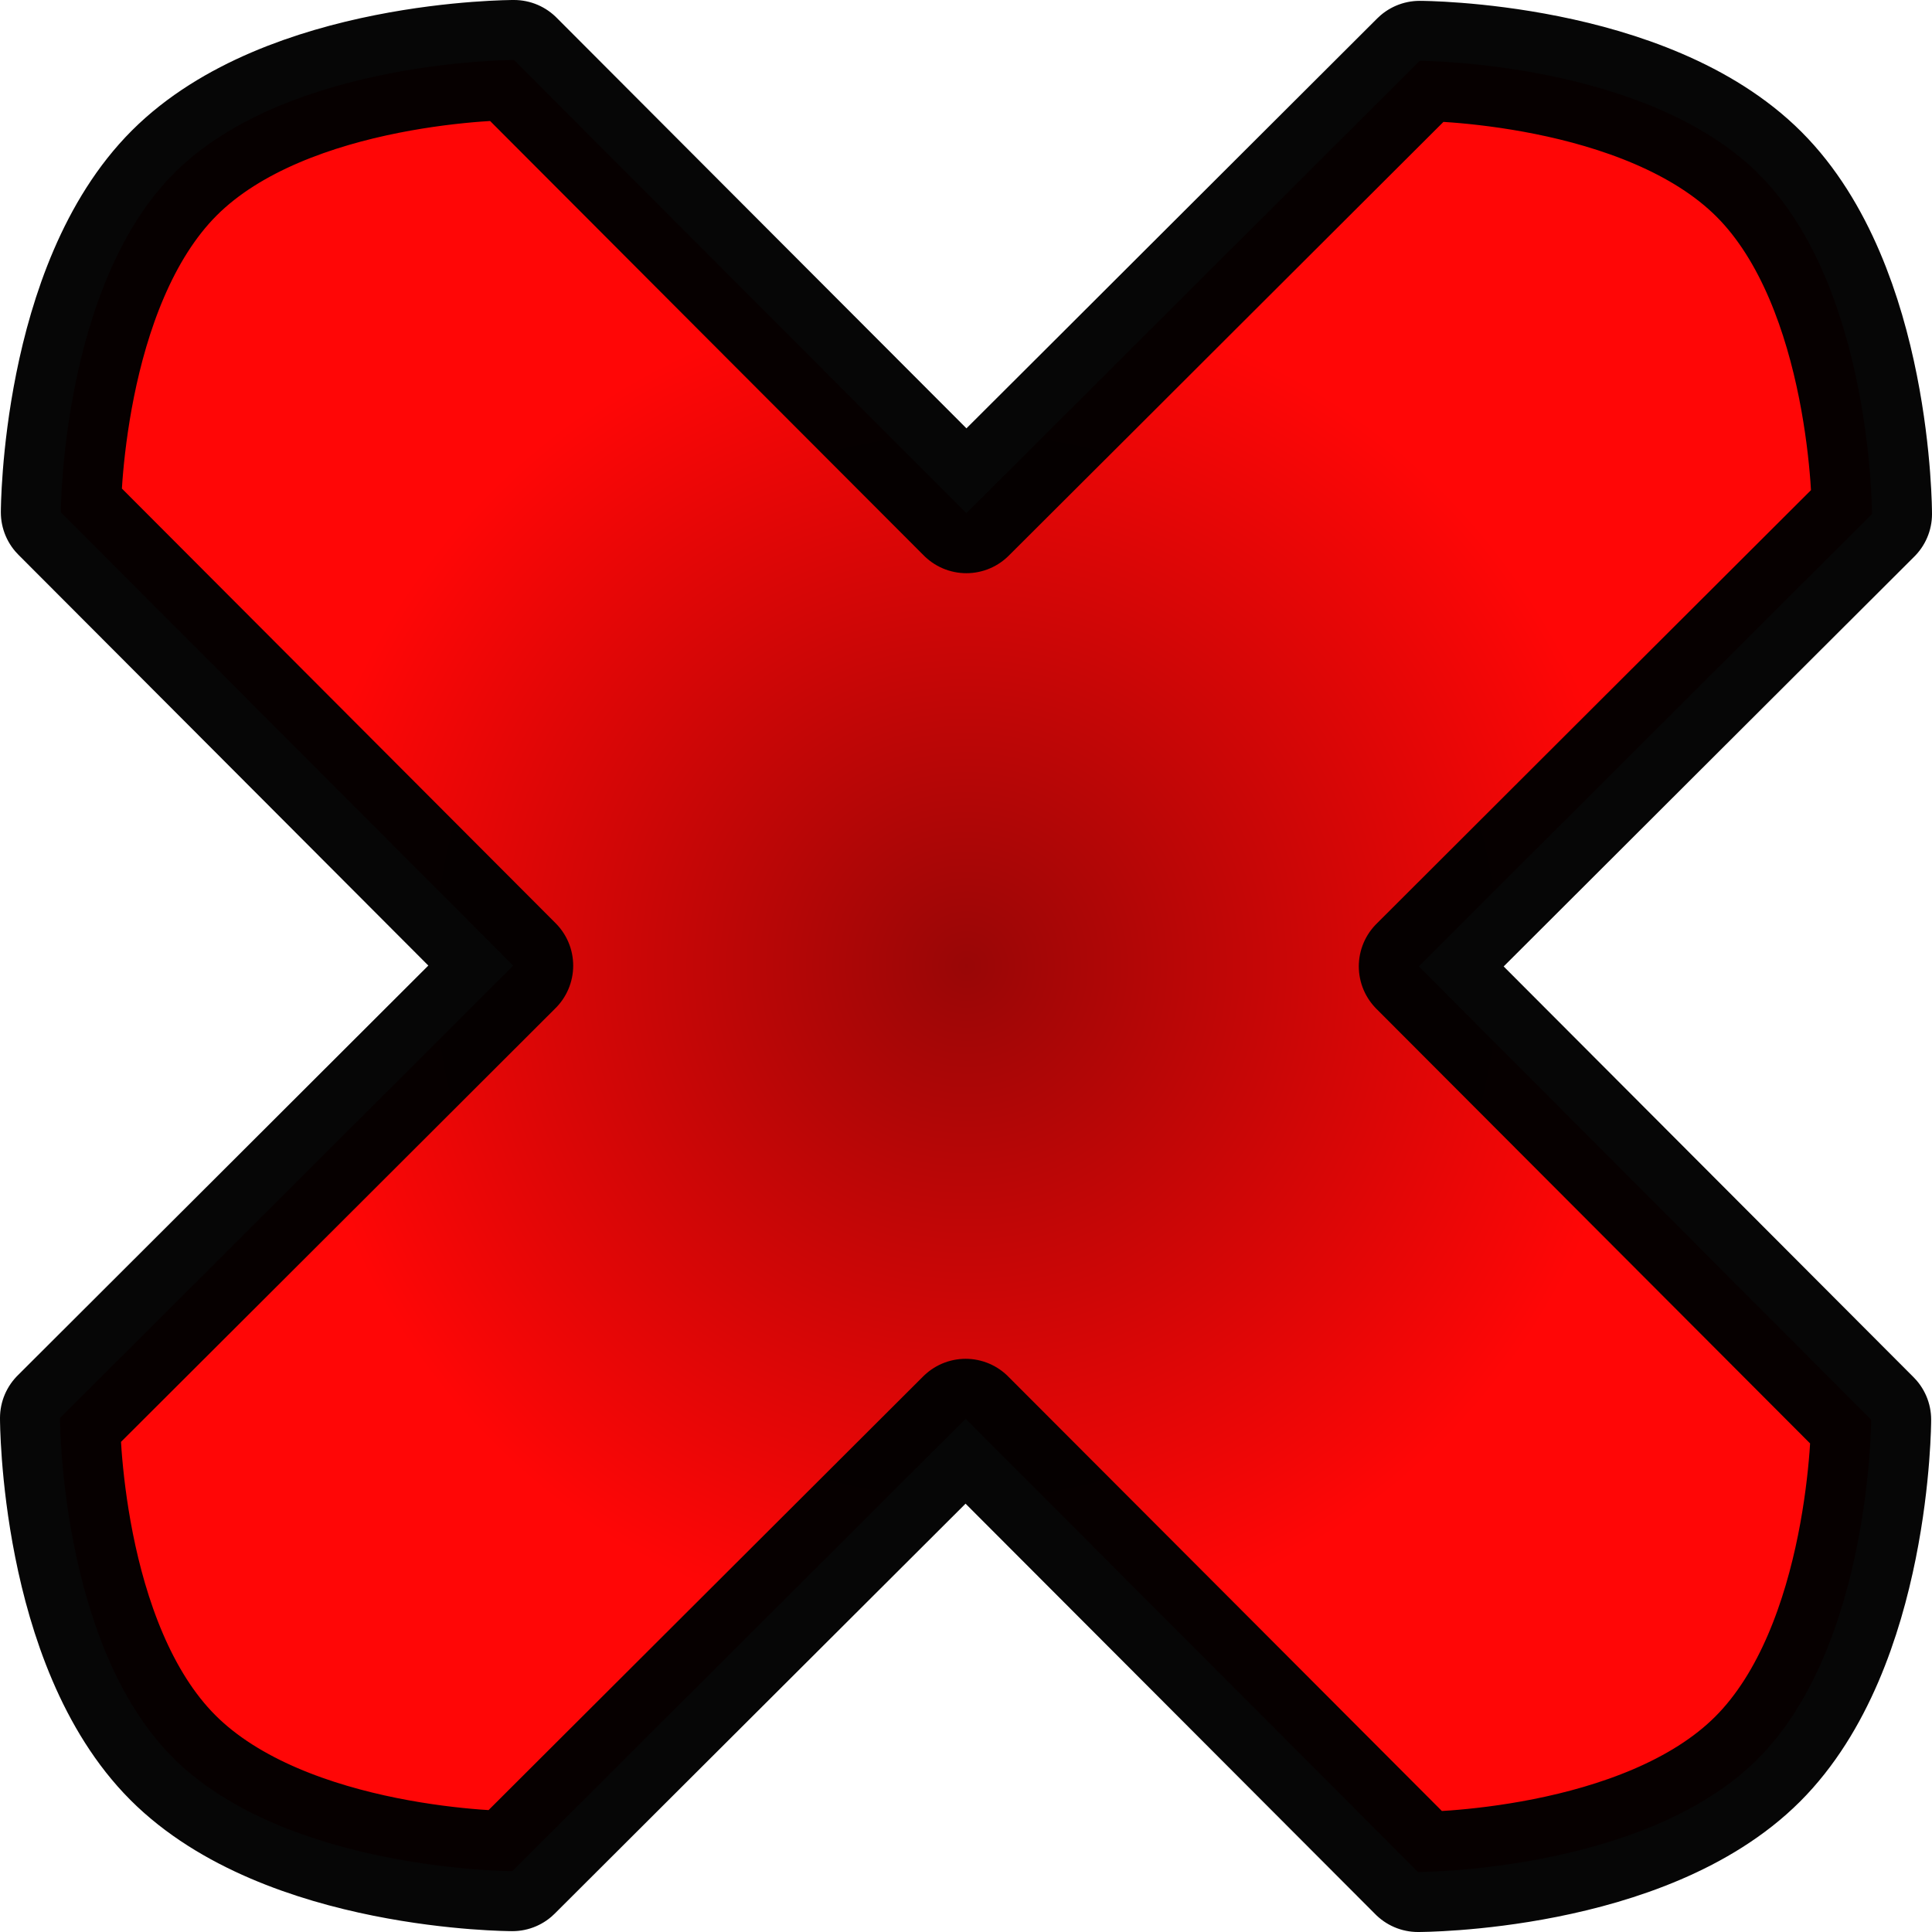 <?xml version="1.0" encoding="UTF-8" standalone="no"?>
<!-- Created with Inkscape (http://www.inkscape.org/) -->
<svg
   xmlns:dc="http://purl.org/dc/elements/1.1/"
   xmlns:cc="http://web.resource.org/cc/"
   xmlns:rdf="http://www.w3.org/1999/02/22-rdf-syntax-ns#"
   xmlns:svg="http://www.w3.org/2000/svg"
   xmlns="http://www.w3.org/2000/svg"
   xmlns:xlink="http://www.w3.org/1999/xlink"
   xmlns:sodipodi="http://inkscape.sourceforge.net/DTD/sodipodi-0.dtd"
   xmlns:inkscape="http://www.inkscape.org/namespaces/inkscape"
   version="1.0"
   width="16"
   height="16"
   id="svg2"
   sodipodi:version="0.32"
   inkscape:version="0.43"
   sodipodi:docname="del.svg"
   sodipodi:docbase="H:\htdocs\proj\trunk\php\img"
   inkscape:export-filename="H:\htdocs\proj\trunk\php\img\del.png"
   inkscape:export-xdpi="90"
   inkscape:export-ydpi="90">
  <sodipodi:namedview
     inkscape:window-height="998"
     inkscape:window-width="1280"
     inkscape:pageshadow="2"
     inkscape:pageopacity="0.0"
     borderopacity="1.0"
     bordercolor="#666666"
     pagecolor="#ffffff"
     id="base"
     inkscape:guide-points="true"
     showgrid="true"
     inkscape:grid-bbox="true"
     inkscape:grid-points="true"
     inkscape:zoom="56.338983"
     inkscape:cx="8"
     inkscape:cy="9.714262"
     inkscape:window-x="-4"
     inkscape:window-y="-4"
     inkscape:current-layer="svg2" />
  <defs
     id="defs5">
    <linearGradient
       id="linearGradient3926">
      <stop
         style="stop-color:#970000;stop-opacity:1;"
         offset="0"
         id="stop3928" />
      <stop
         id="stop3934"
         offset="0.57"
         style="stop-color:#ff0000;stop-opacity:1;" />
      <stop
         style="stop-color:#ff0000;stop-opacity:1;"
         offset="1"
         id="stop3930" />
    </linearGradient>
    <radialGradient
       inkscape:collect="always"
       xlink:href="#linearGradient3926"
       id="radialGradient3932"
       cx="8"
       cy="8"
       fx="8"
       fy="8"
       r="7.375"
       gradientUnits="userSpaceOnUse"
       gradientTransform="matrix(0.937,0.938,-0.938,0.937,8.014,-6.999)" />
  </defs>
  <path
     style="opacity:0.975;fill:url(#radialGradient3932);fill-opacity:1;fill-rule:nonzero;stroke:#000000;stroke-width:0.994;stroke-linecap:round;stroke-linejoin:round;stroke-miterlimit:4;stroke-dashoffset:0;stroke-opacity:1"
     d="M 8.003,4.25 C 8.405,3.85 9.88,2.377 9.88,2.377 L 11.757,0.504 C 11.757,0.504 13.631,0.506 14.568,1.444 C 15.505,2.382 15.503,4.257 15.503,4.257 L 13.626,6.13 C 13.626,6.13 11.75,8.003 11.75,8.003 C 11.75,8.003 13.623,9.88 13.623,9.88 L 15.496,11.757 C 15.496,11.757 15.494,13.631 14.556,14.568 C 13.618,15.505 11.743,15.503 11.743,15.503 L 9.87,13.626 C 9.87,13.626 7.997,11.75 7.997,11.75 C 7.997,11.75 6.12,13.623 6.12,13.623 L 4.243,15.496 C 4.243,15.496 2.369,15.494 1.432,14.556 C 0.495,13.618 0.497,11.743 0.497,11.743 L 2.374,9.87 C 2.374,9.87 4.25,7.997 4.25,7.997 C 4.25,7.997 2.377,6.12 2.377,6.12 L 0.504,4.243 C 0.504,4.243 0.506,2.369 1.444,1.432 C 2.382,0.495 4.257,0.497 4.257,0.497 L 6.13,2.374 C 6.13,2.374 8.003,4.25 8.003,4.25 z "
     id="rect1306"
     sodipodi:nodetypes="cccsccccczcccccscccccsccc"
     inkscape:export-filename="H:\htdocs\proj\trunk\php\img\del.png"
     inkscape:export-xdpi="90"
     inkscape:export-ydpi="90" />
</svg>
